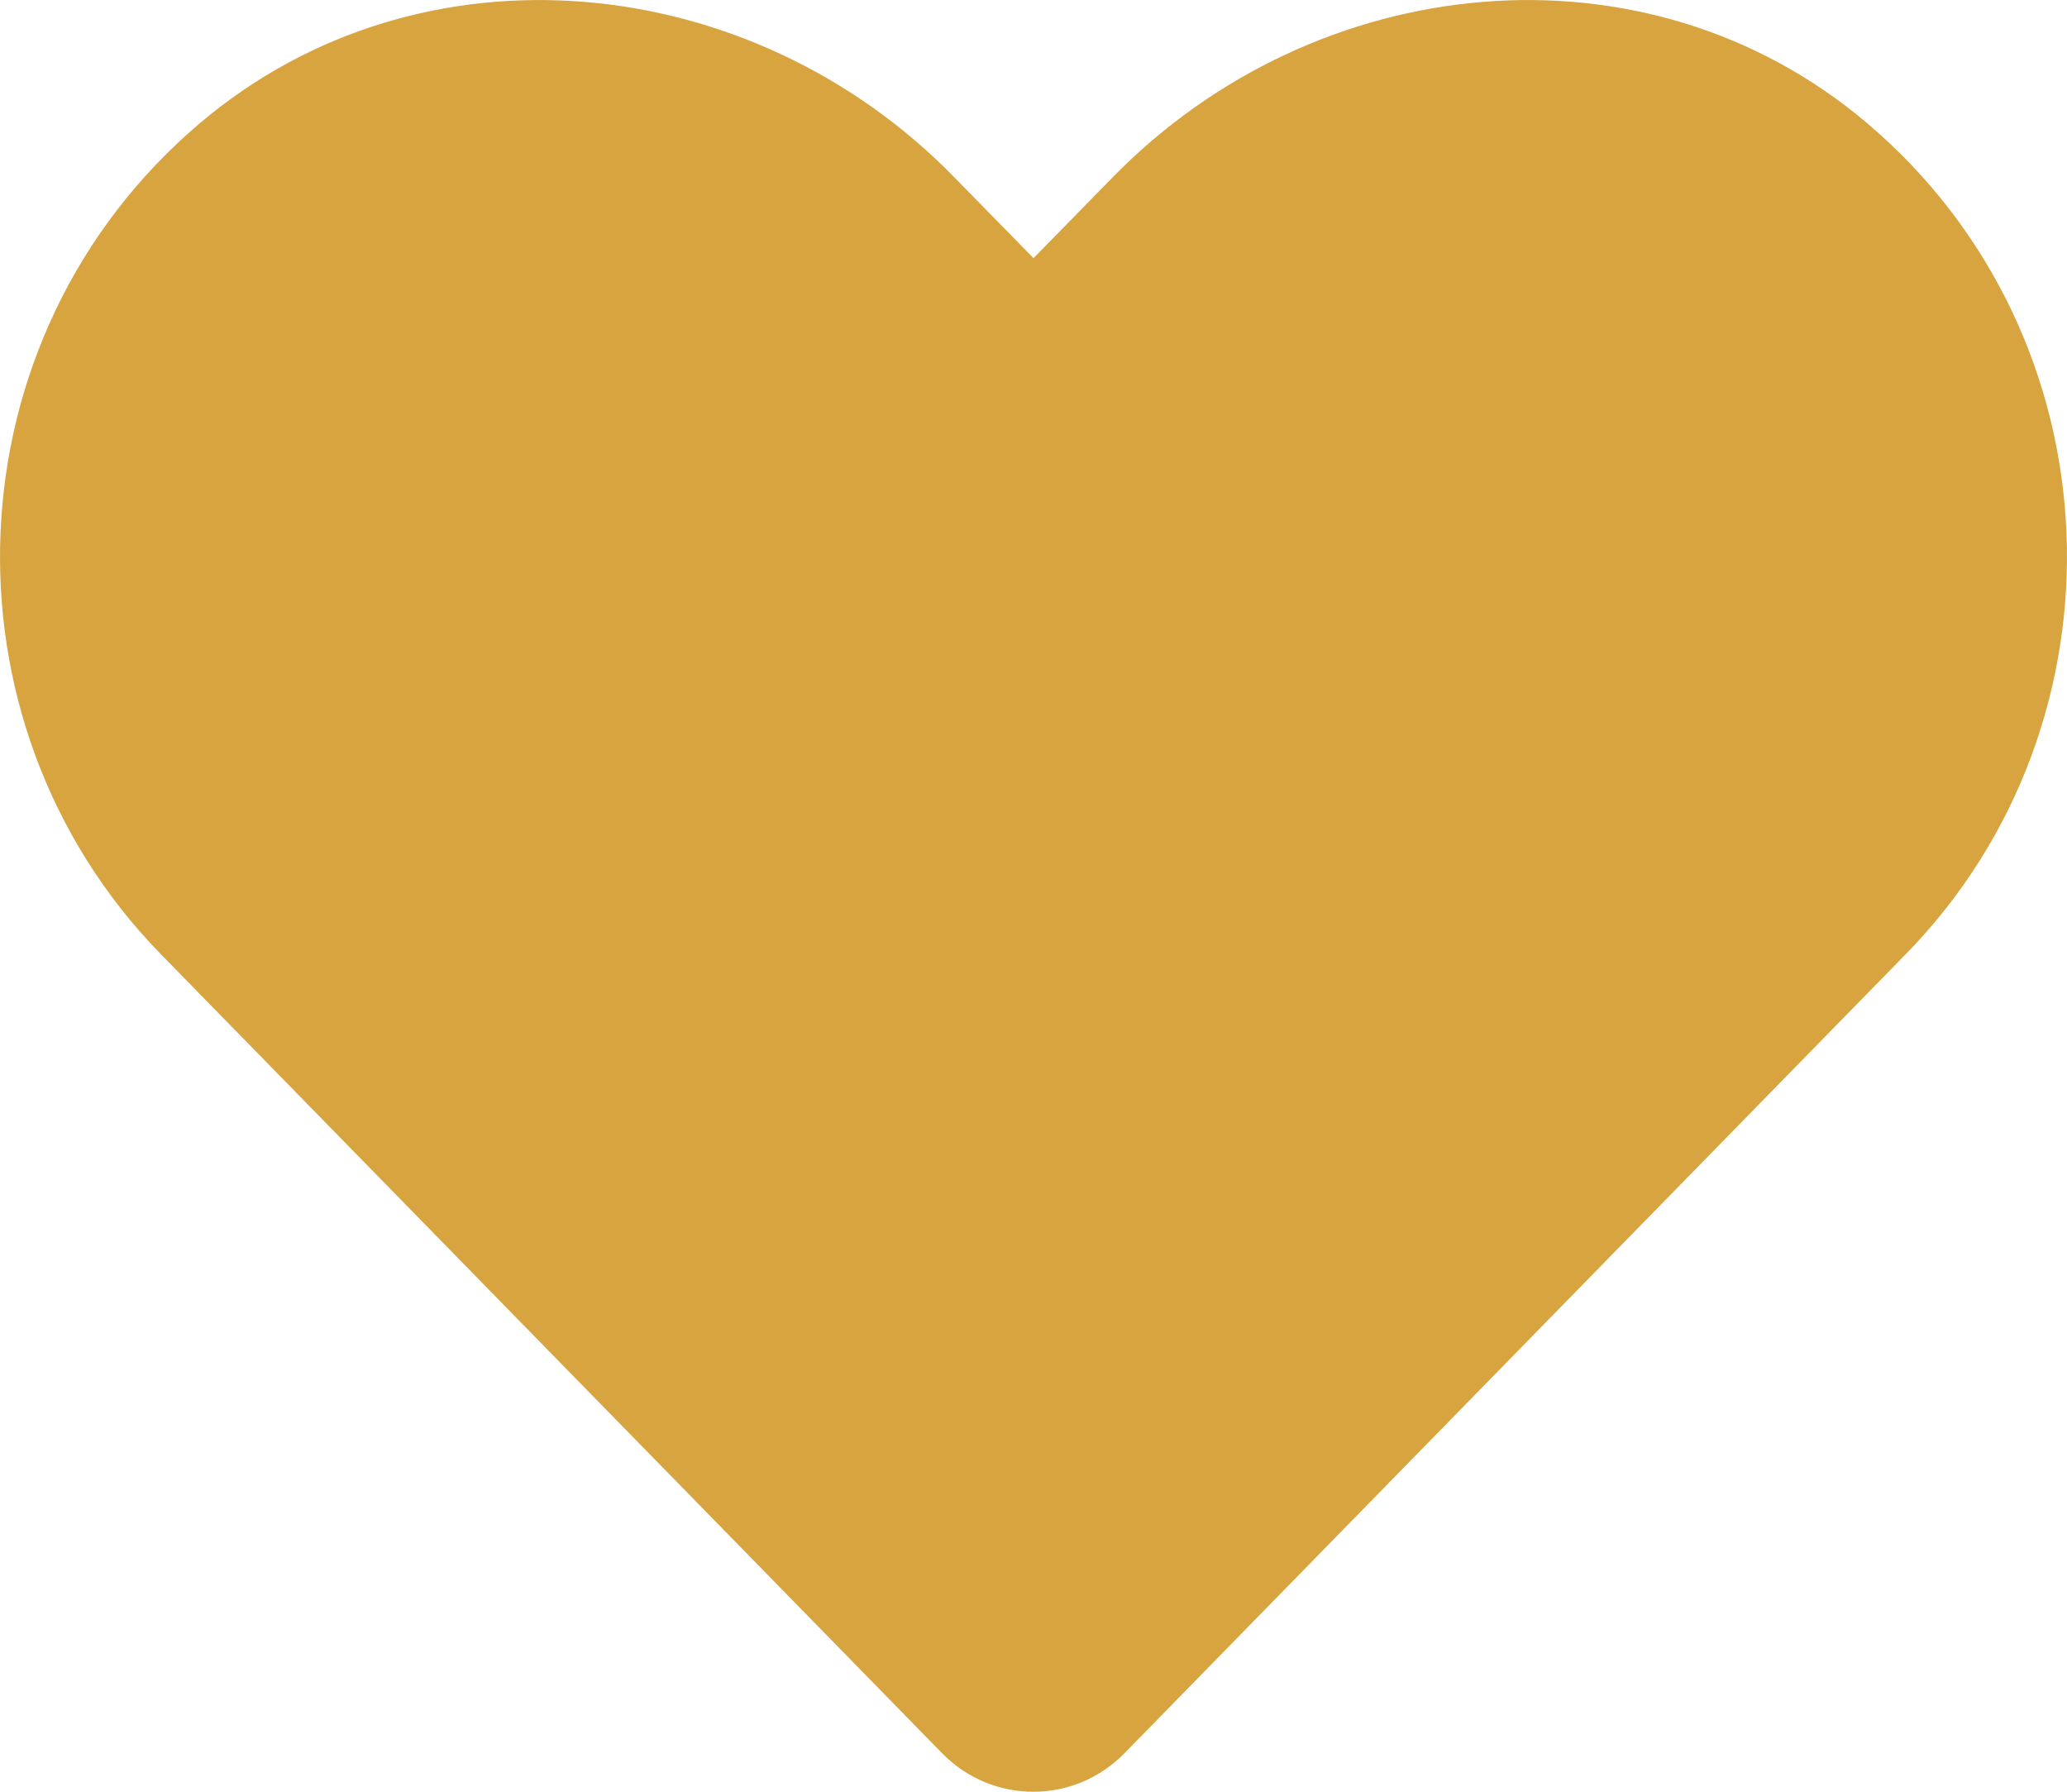 <svg width="15" height="13" viewBox="0 0 15 13" fill="none" xmlns="http://www.w3.org/2000/svg">
<path d="M13.544 0.889C11.939 -0.466 9.551 -0.222 8.077 1.284L7.5 1.873L6.923 1.284C5.452 -0.222 3.062 -0.466 1.456 0.889C-0.383 2.444 -0.48 5.236 1.166 6.922L6.835 12.719C7.201 13.094 7.796 13.094 8.162 12.719L13.831 6.922C15.48 5.236 15.384 2.444 13.544 0.889Z" fill="#D8A43F"/>
</svg>
